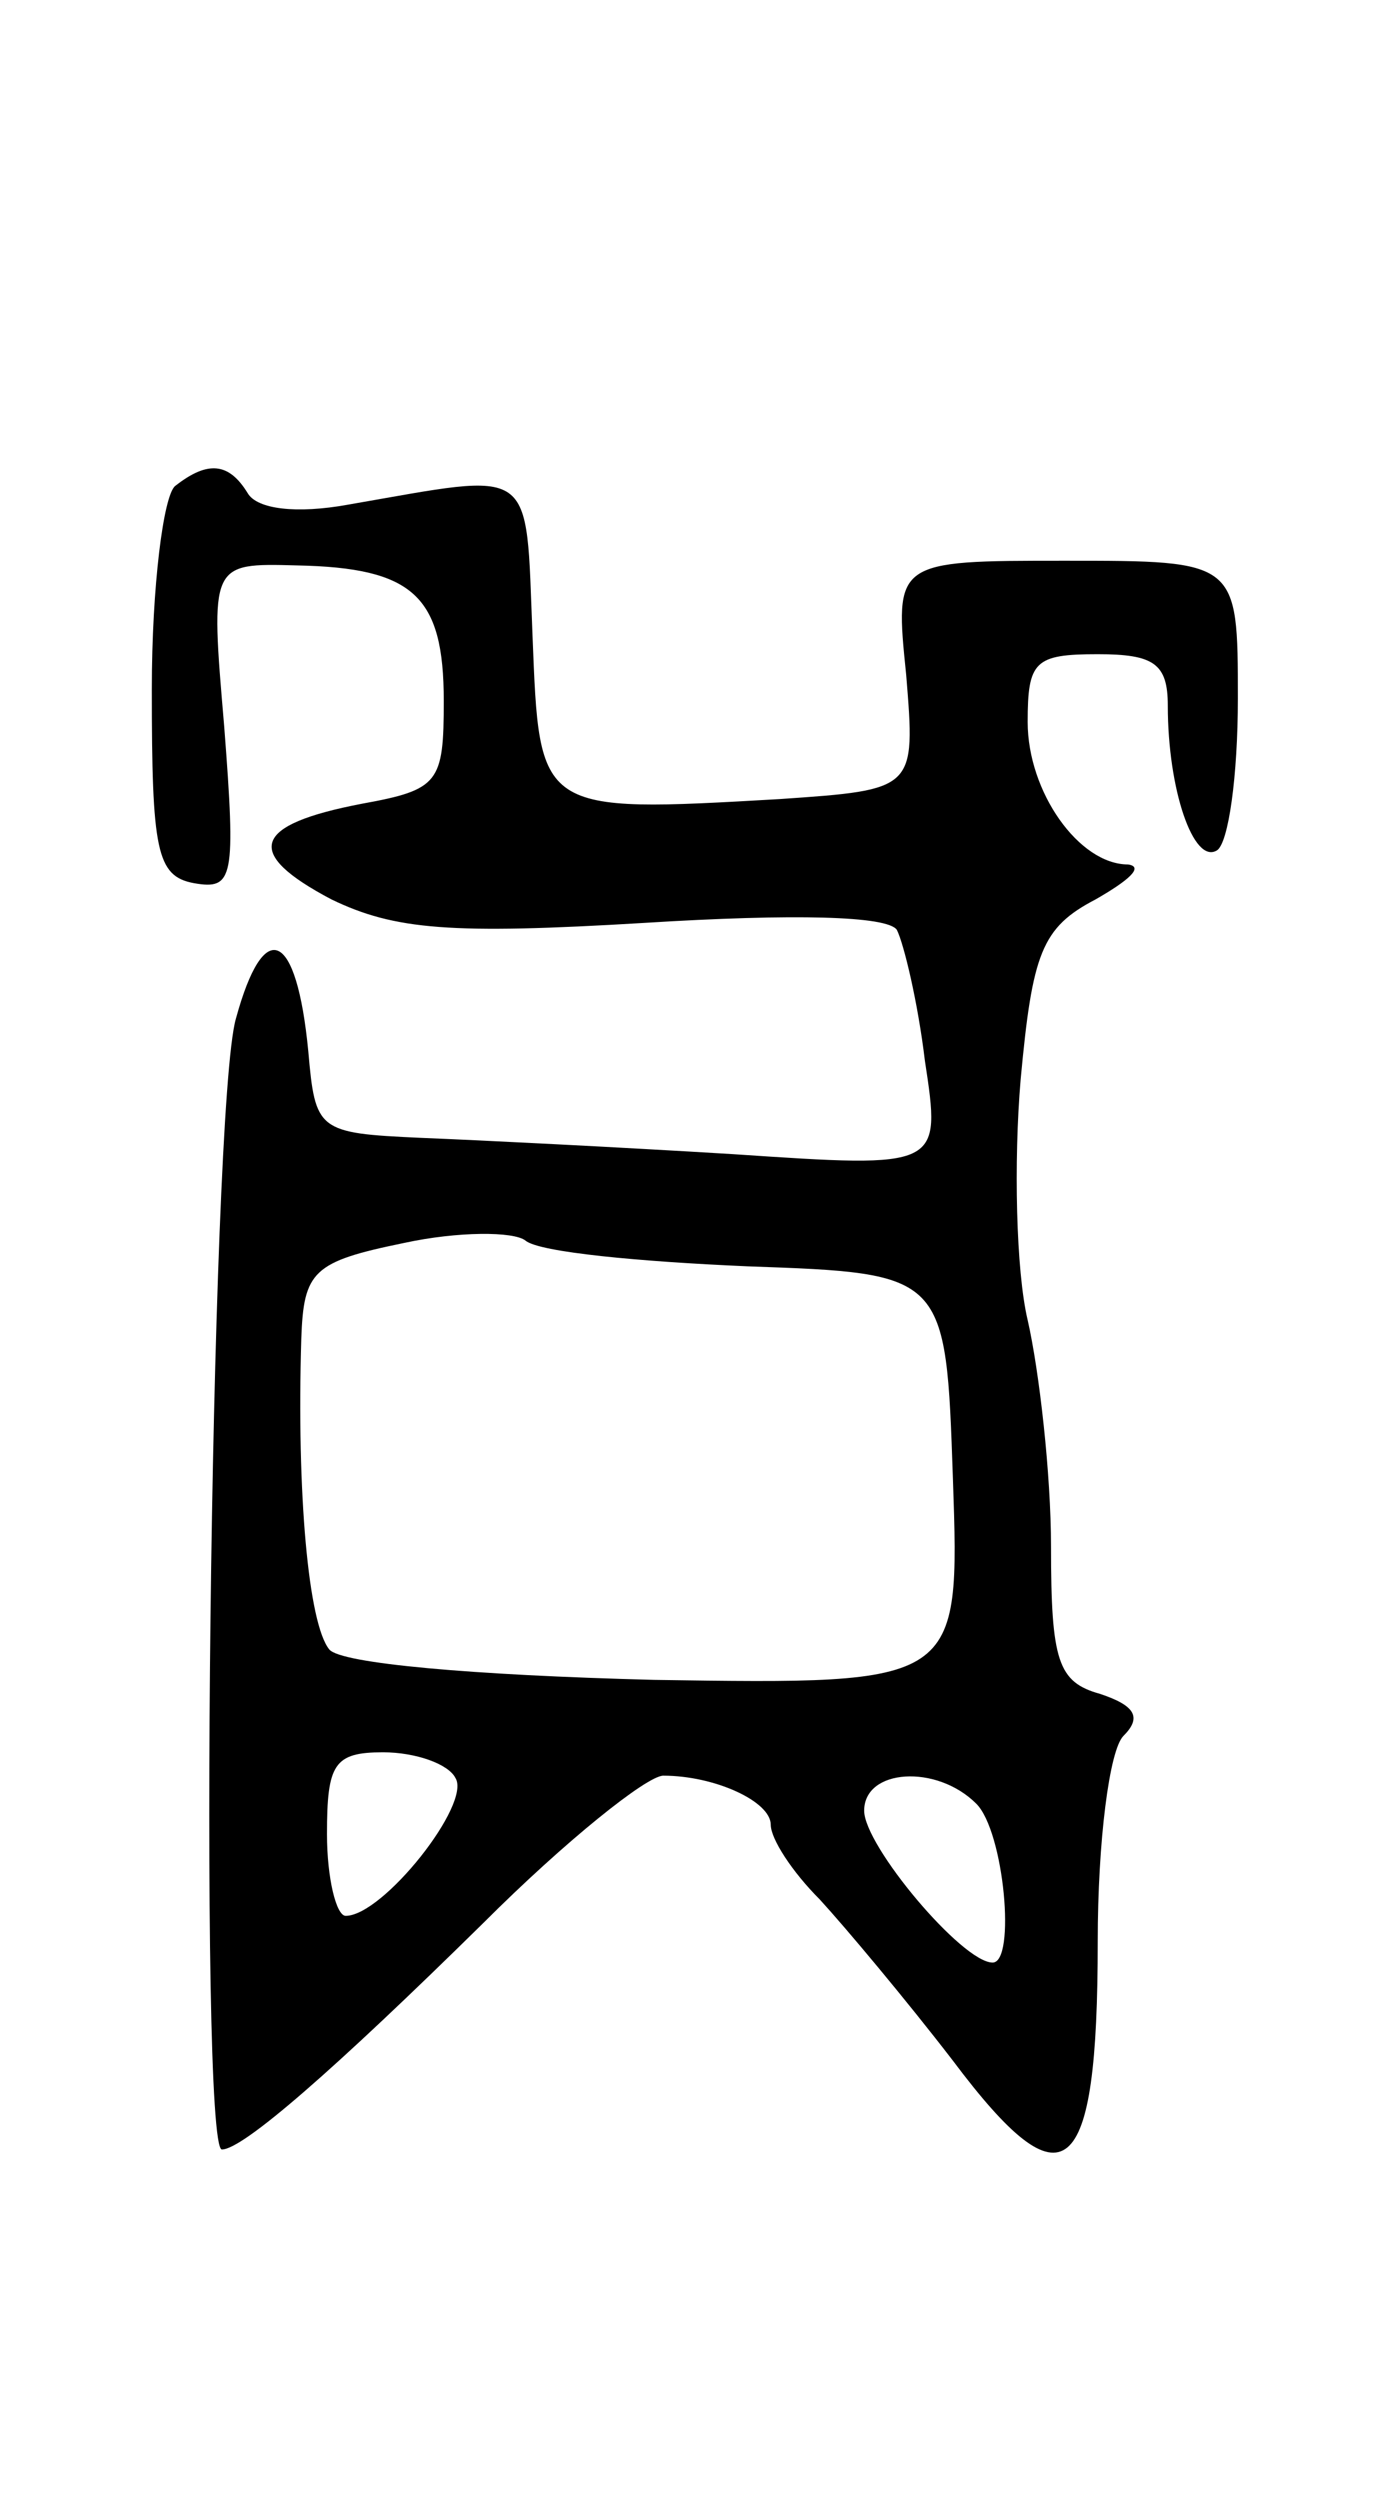<svg version="1.0" xmlns="http://www.w3.org/2000/svg"
 width="59pt" height="107pt" viewBox="0 0 59 107"
 preserveAspectRatio="xMidYMid meet">
<g transform="translate(0,107) scale(0.1,-0.1)"
fill="#000000" stroke="none">
<path d="M75 862 c-5 -4 -10 -43 -10 -87 0 -69 2 -80 18 -83 17 -3 18 2 13 67
-6 70 -6 70 31 69 50 -1 63 -13 63 -58 0 -35 -2 -38 -35 -44 -47 -9 -51 -21
-13 -41 27 -13 51 -15 134 -10 64 4 104 3 108 -3 3 -6 9 -31 12 -56 7 -46 7
-46 -82 -40 -49 3 -109 6 -134 7 -44 2 -45 3 -48 37 -5 52 -19 58 -31 14 -11
-38 -16 -484 -6 -484 9 0 48 34 112 97 35 35 70 63 77 63 22 0 46 -11 46 -21
0 -6 9 -20 21 -32 11 -12 37 -43 57 -69 48 -64 62 -52 62 51 0 43 5 82 11 88
8 8 5 13 -10 18 -18 5 -21 14 -21 63 0 31 -5 75 -10 97 -5 21 -6 68 -3 103 5
54 9 65 32 77 14 8 21 14 14 15 -21 0 -43 31 -43 61 0 26 3 29 30 29 24 0 30
-4 30 -22 0 -36 11 -68 21 -62 5 3 9 32 9 65 0 59 0 59 -74 59 -73 0 -73 0
-68 -49 4 -49 4 -49 -54 -53 -104 -6 -103 -6 -106 70 -3 74 2 70 -79 56 -22
-4 -39 -2 -43 5 -8 13 -17 14 -31 3z m245 -334 c85 -3 85 -3 88 -91 3 -88 3
-88 -128 -86 -78 2 -134 7 -139 13 -9 11 -14 67 -12 133 1 29 5 33 44 41 23 5
47 5 52 1 6 -5 49 -9 95 -11z m-125 -219 c7 -11 -31 -59 -47 -59 -4 0 -8 16
-8 35 0 30 3 35 24 35 14 0 28 -5 31 -11z m223 -11 c12 -12 17 -68 7 -68 -13
0 -55 50 -55 65 0 18 31 20 48 3z"/>
</g>
</svg>
